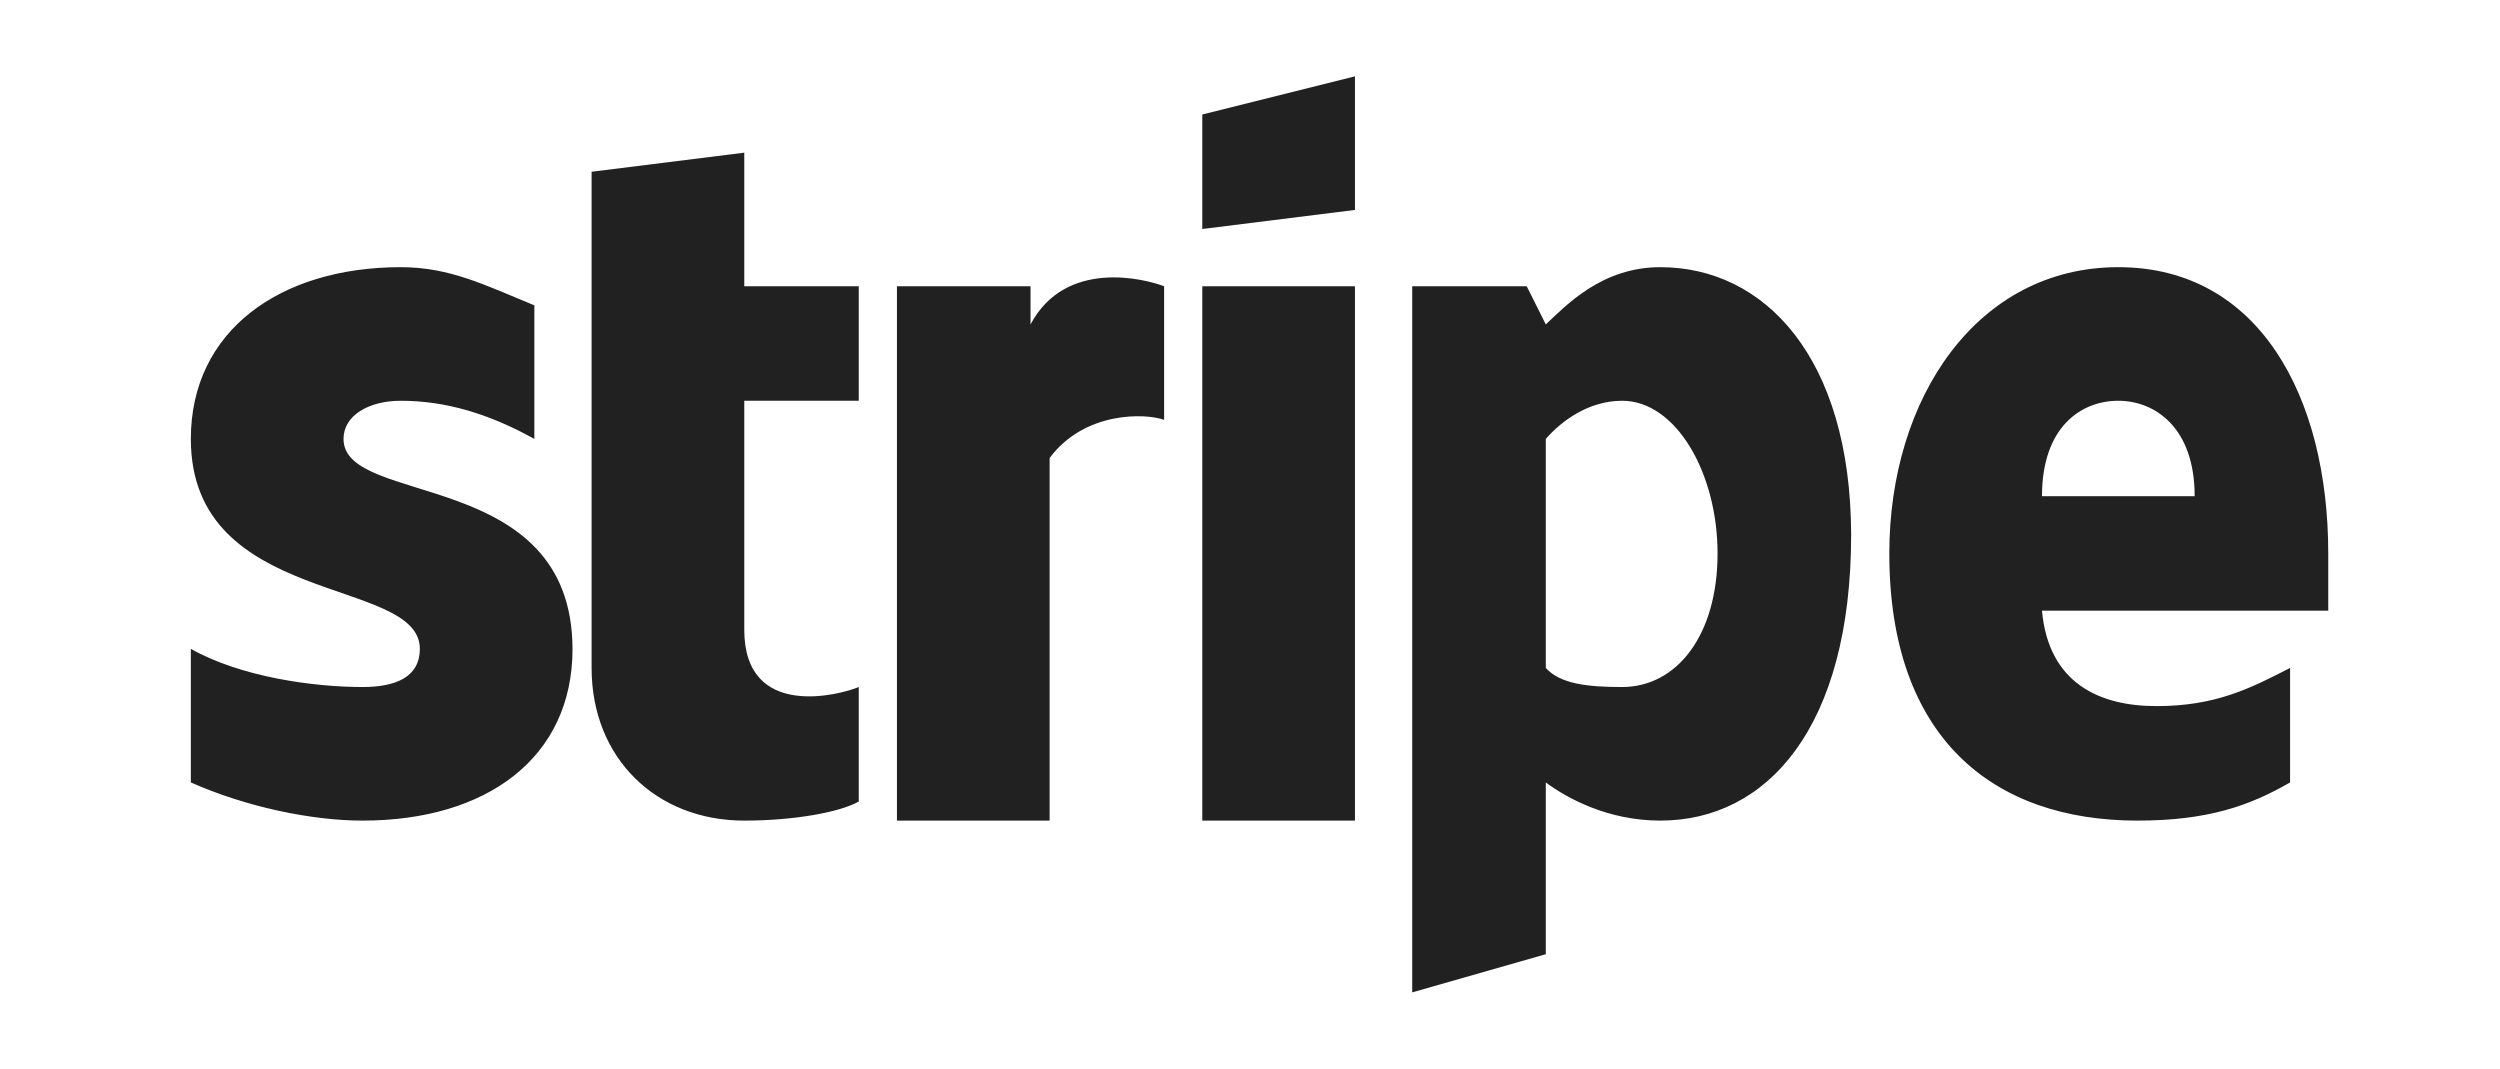 <svg width="131" height="56" viewBox="0 0 131 56" fill="none" xmlns="http://www.w3.org/2000/svg">
<path fill-rule="evenodd" clip-rule="evenodd" d="M122 29C122 20.797 118.373 14 111 14C103.596 14 99 20.861 99 29C99 38.645 104.409 43 112 43C115.702 43 117.884 42.218 120 41V35C117.884 36.09 116.08 37 113 37C109.982 37 107.342 35.781 107 32H122C122 31.583 122 29.769 122 29ZM107 26C107 22.379 109.04 21 111 21C112.898 21 115 22.379 115 26H107ZM87 14C83.951 14 82.089 15.975 81 17L80 15H74V52L81 50V41C82.12 41.833 84.262 43 87 43C92.569 43 97 38.157 97 28C96.969 18.708 92.444 14 87 14ZM85 36C83.164 36 81.747 35.833 81 35V23C81.809 22.071 83.227 21 85 21C87.831 21 90 24.802 90 29C90 33.294 87.862 36 85 36ZM63 12L71 11V4L63 6V12ZM63 15H71V43H63V15ZM54 17V15H47V43H55V24C56.836 21.533 60.036 21.648 61 22V15C60.004 14.616 55.836 13.539 54 17ZM39 8L31 9V35C31 39.742 34.396 43 39 43C41.551 43 43.973 42.577 45 42V36C44.004 36.417 39 37.742 39 33V21H45V15H39V8ZM18 23C18 21.75 19.351 21 21 21C23.364 21 25.636 21.686 28 23V16C25.418 14.943 23.582 14 21 14C14.684 14 10 17.328 10 23C10 31.844 22 30.187 22 34C22 35.474 20.742 36 19 36C16.418 36 12.613 35.474 10 34V41C12.893 42.282 16.324 43 19 43C25.471 43 30 39.736 30 34C29.969 24.451 18 26.589 18 23Z" fill="#212121"/>
</svg>

